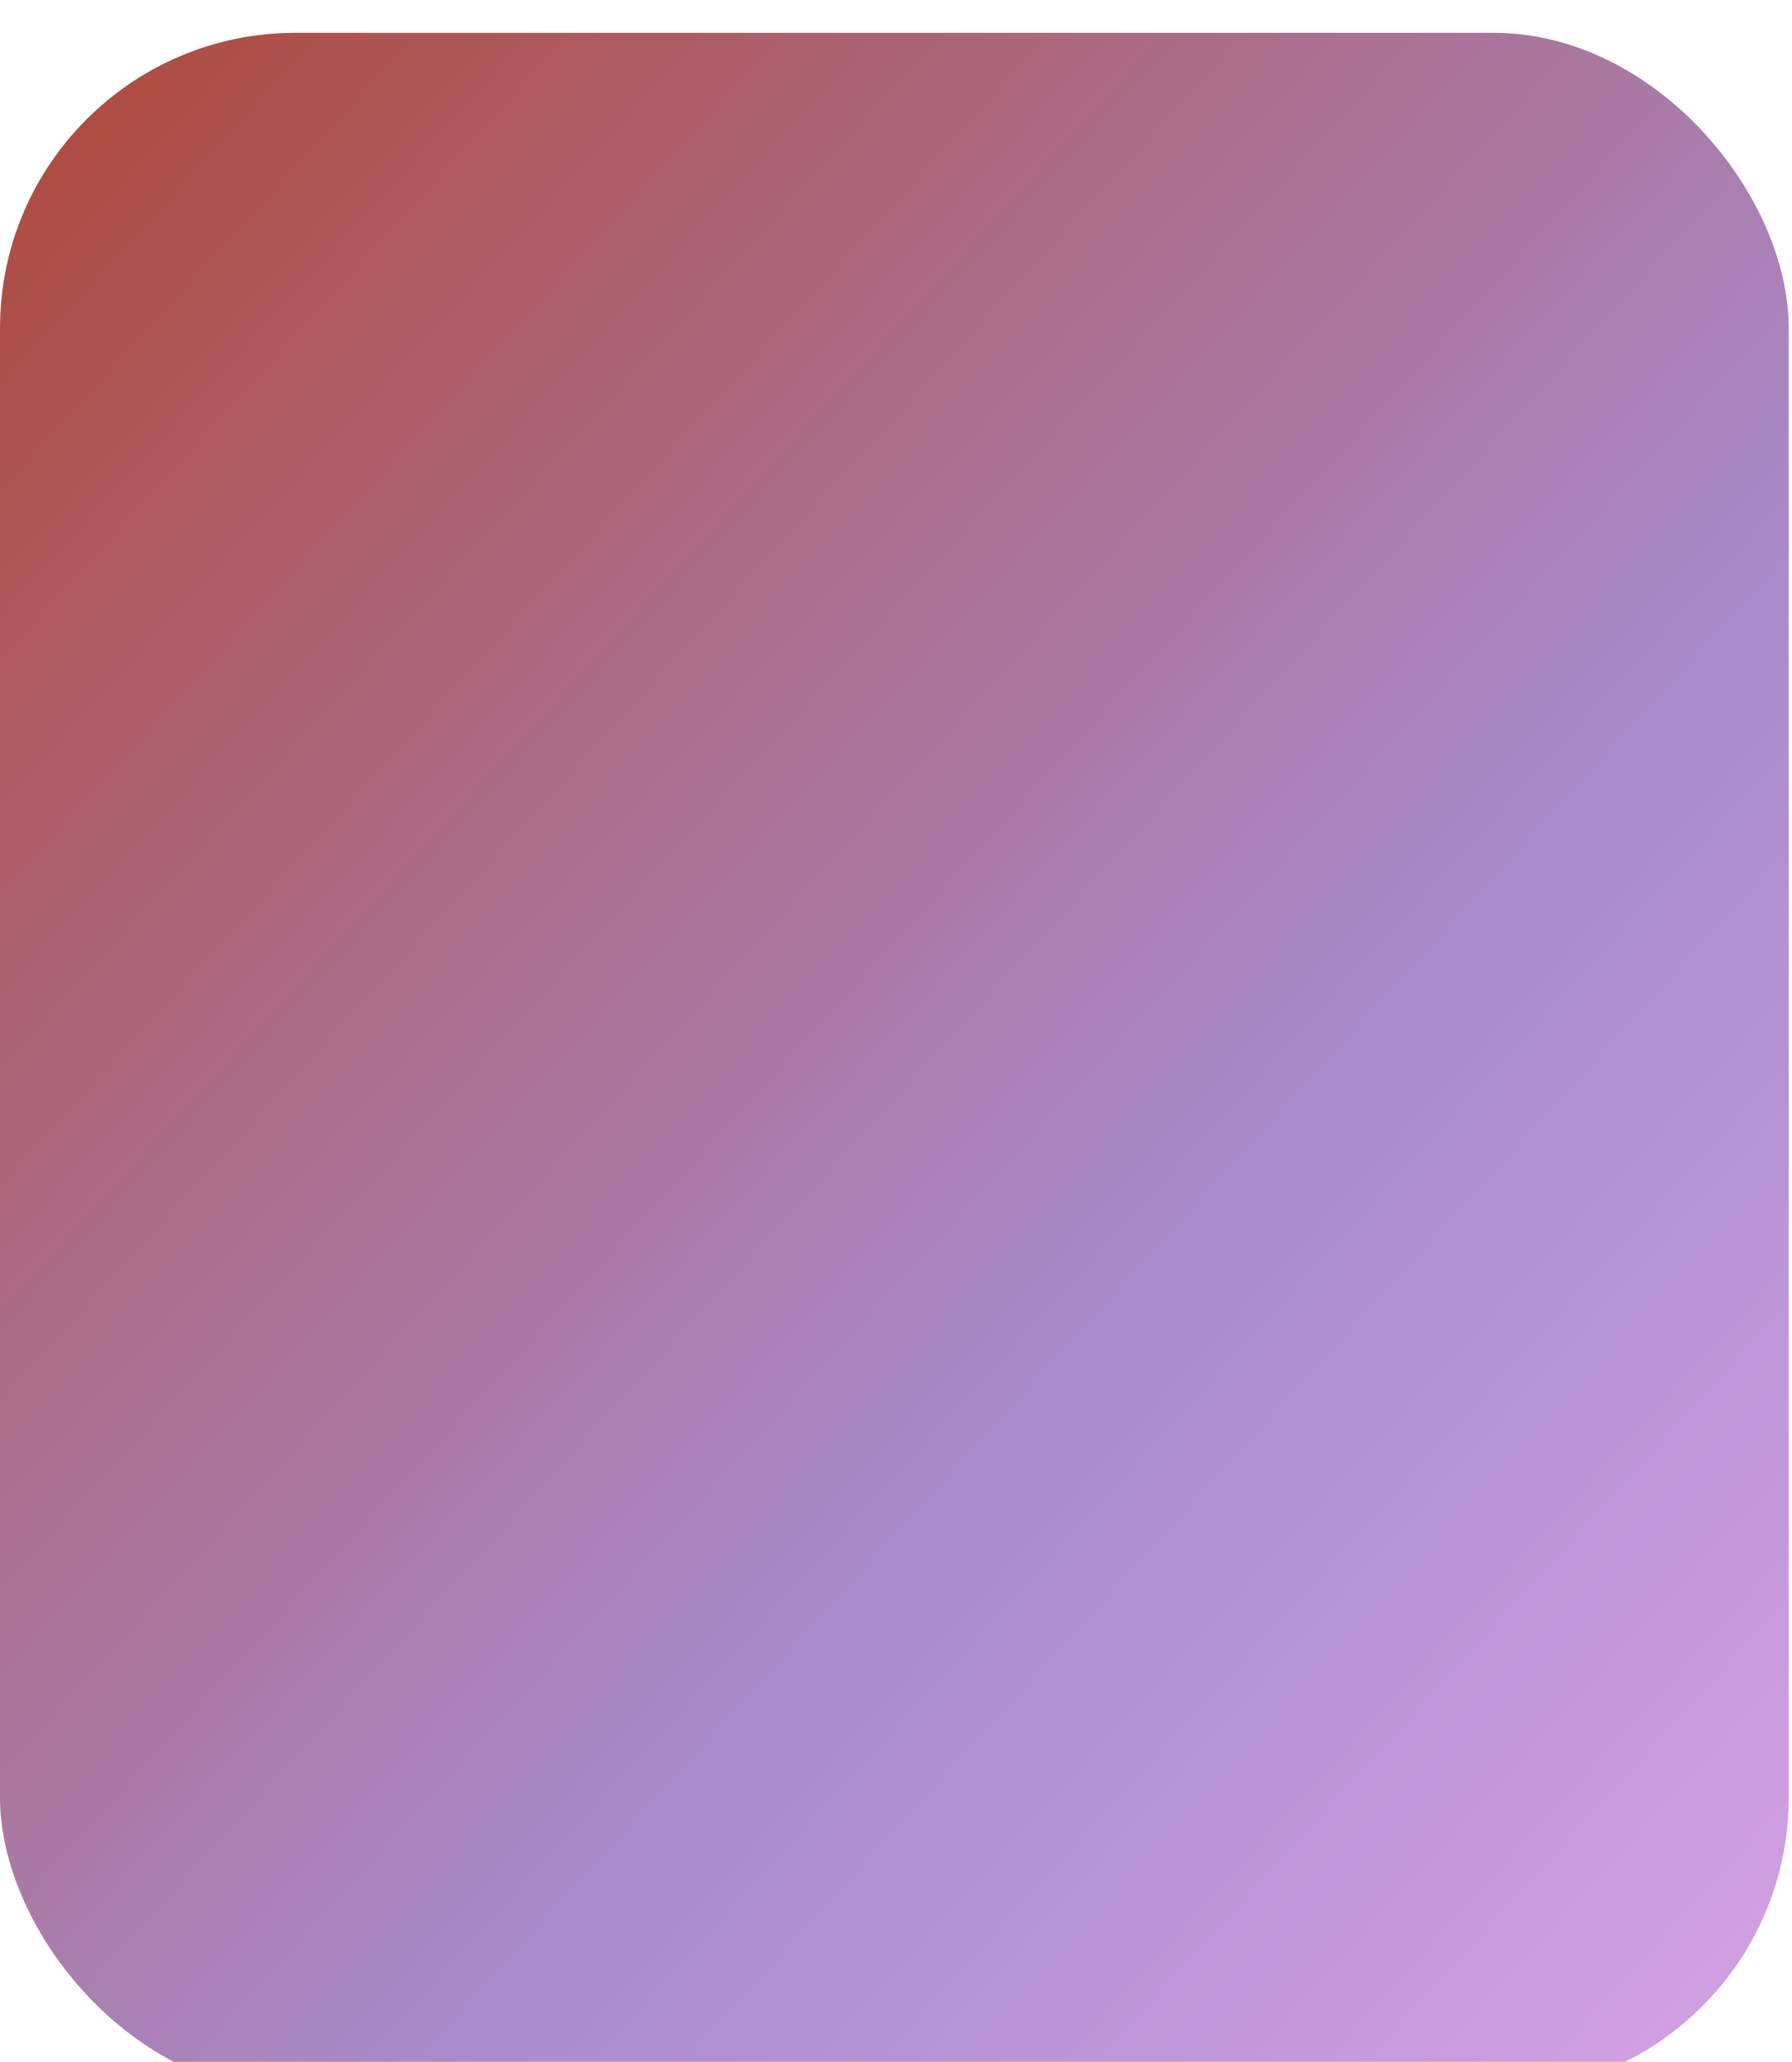 <svg width="286" height="329" viewBox="0 0 286 329" fill="none" xmlns="http://www.w3.org/2000/svg">
<g filter="url(#filter0_i_272_340)">
<rect width="285.478" height="328.692" rx="47.143" fill="url(#paint0_linear_272_340)"/>
</g>
<defs>
<filter id="filter0_i_272_340" x="0" y="0" width="285.478" height="333.931" filterUnits="userSpaceOnUse" color-interpolation-filters="sRGB">
<feFlood flood-opacity="0" result="BackgroundImageFix"/>
<feBlend mode="normal" in="SourceGraphic" in2="BackgroundImageFix" result="shape"/>
<feColorMatrix in="SourceAlpha" type="matrix" values="0 0 0 0 0 0 0 0 0 0 0 0 0 0 0 0 0 0 127 0" result="hardAlpha"/>
<feMorphology radius="26.191" operator="erode" in="SourceAlpha" result="effect1_innerShadow_272_340"/>
<feOffset dy="5.238"/>
<feGaussianBlur stdDeviation="20.953"/>
<feComposite in2="hardAlpha" operator="arithmetic" k2="-1" k3="1"/>
<feColorMatrix type="matrix" values="0 0 0 0 0 0 0 0 0 0 0 0 0 0 0 0 0 0 0.25 0"/>
<feBlend mode="normal" in2="shape" result="effect1_innerShadow_272_340"/>
</filter>
<linearGradient id="paint0_linear_272_340" x1="0" y1="0" x2="410.55" y2="374.045" gradientUnits="userSpaceOnUse">
<stop stop-color="#AE4839"/>
<stop offset="0.495" stop-color="#A98CCE"/>
<stop offset="1" stop-color="#F9B3F7"/>
</linearGradient>
</defs>
</svg>
